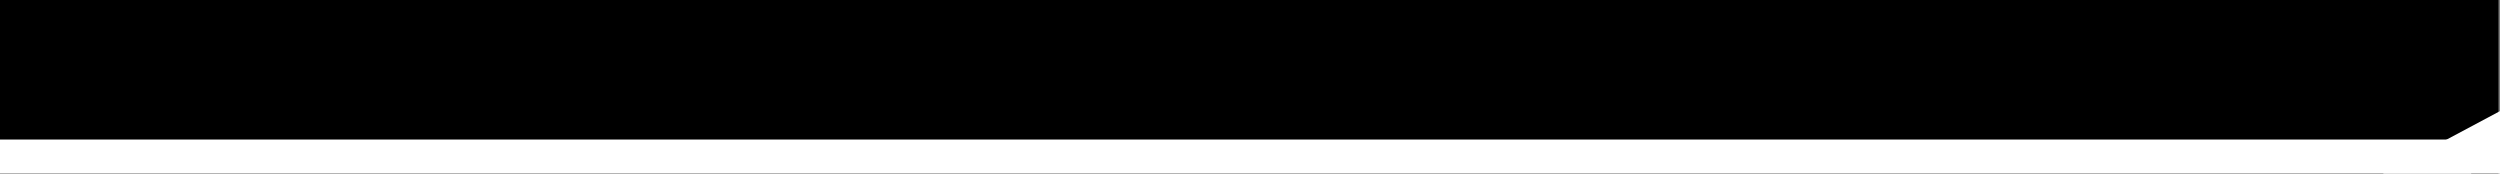 <svg width="1440" height="100" viewBox="0 0 1440 100" fill="none" xmlns="http://www.w3.org/2000/svg">
<rect x="0" y="0" width="1440" height="100" fill="#808080" stroke="none"/>
<path d="M0 0H1439.14V100H0V0Z" fill="hsl(215, 88%, 80%)"/>
<!-- <path d="M1370.76 33.9504C1394.47 12.8157 1423.74 15.3572 1439.14 33.9504V100L0 97.6554V38.5187C35.8515 -0.818838 74.657 -8.27496 124.35 19.5012C173.766 -1.86089 205.641 4.74005 240.947 34.09C266.288 28.4217 276.574 30.9422 289.395 43.4685C324.923 18.4592 363.449 24.0972 407.285 58.3178C438.57 45.9342 453.84 46.6002 477.373 59.8809C503.858 31.4849 545.037 32.5922 587.017 56.7557C601.45 49.4183 611.639 49.4398 633.105 55.9711C674.856 29.1899 709.413 29.8905 746.852 55.9711C777.425 32.3718 809.677 33.0795 847.119 55.9711C865.529 44.0389 879.492 44.7436 893.802 55.9711C925.361 38.4705 952.637 39.6463 980.919 57.8272C999.752 44.2041 1012.69 43.7751 1038.78 52.2589C1051.27 24.6822 1080.02 23.4108 1119.35 41.4143C1151.54 6.65124 1192.62 3.24786 1239.74 22.0747C1286.41 -11.5396 1336.89 -6.12333 1370.76 33.9504Z" fill="#fff"/> -->

<path d="M0,224L60,213.3C120,203,240,181,360,154.7C480,128,600,96,720,112C840,128,960,192,1080,192C1200,192,1320,128,1380,96L1440,64L1440,320L1380,320C1320,320,1200,320,1080,320C960,320,840,320,720,320C600,320,480,320,360,320C240,320,120,320,60,320L0,320Z" fill="#fff"></path>

<rect y="80.378" width="1423.4" height="19.622" fill="#fff"/>
</svg>
